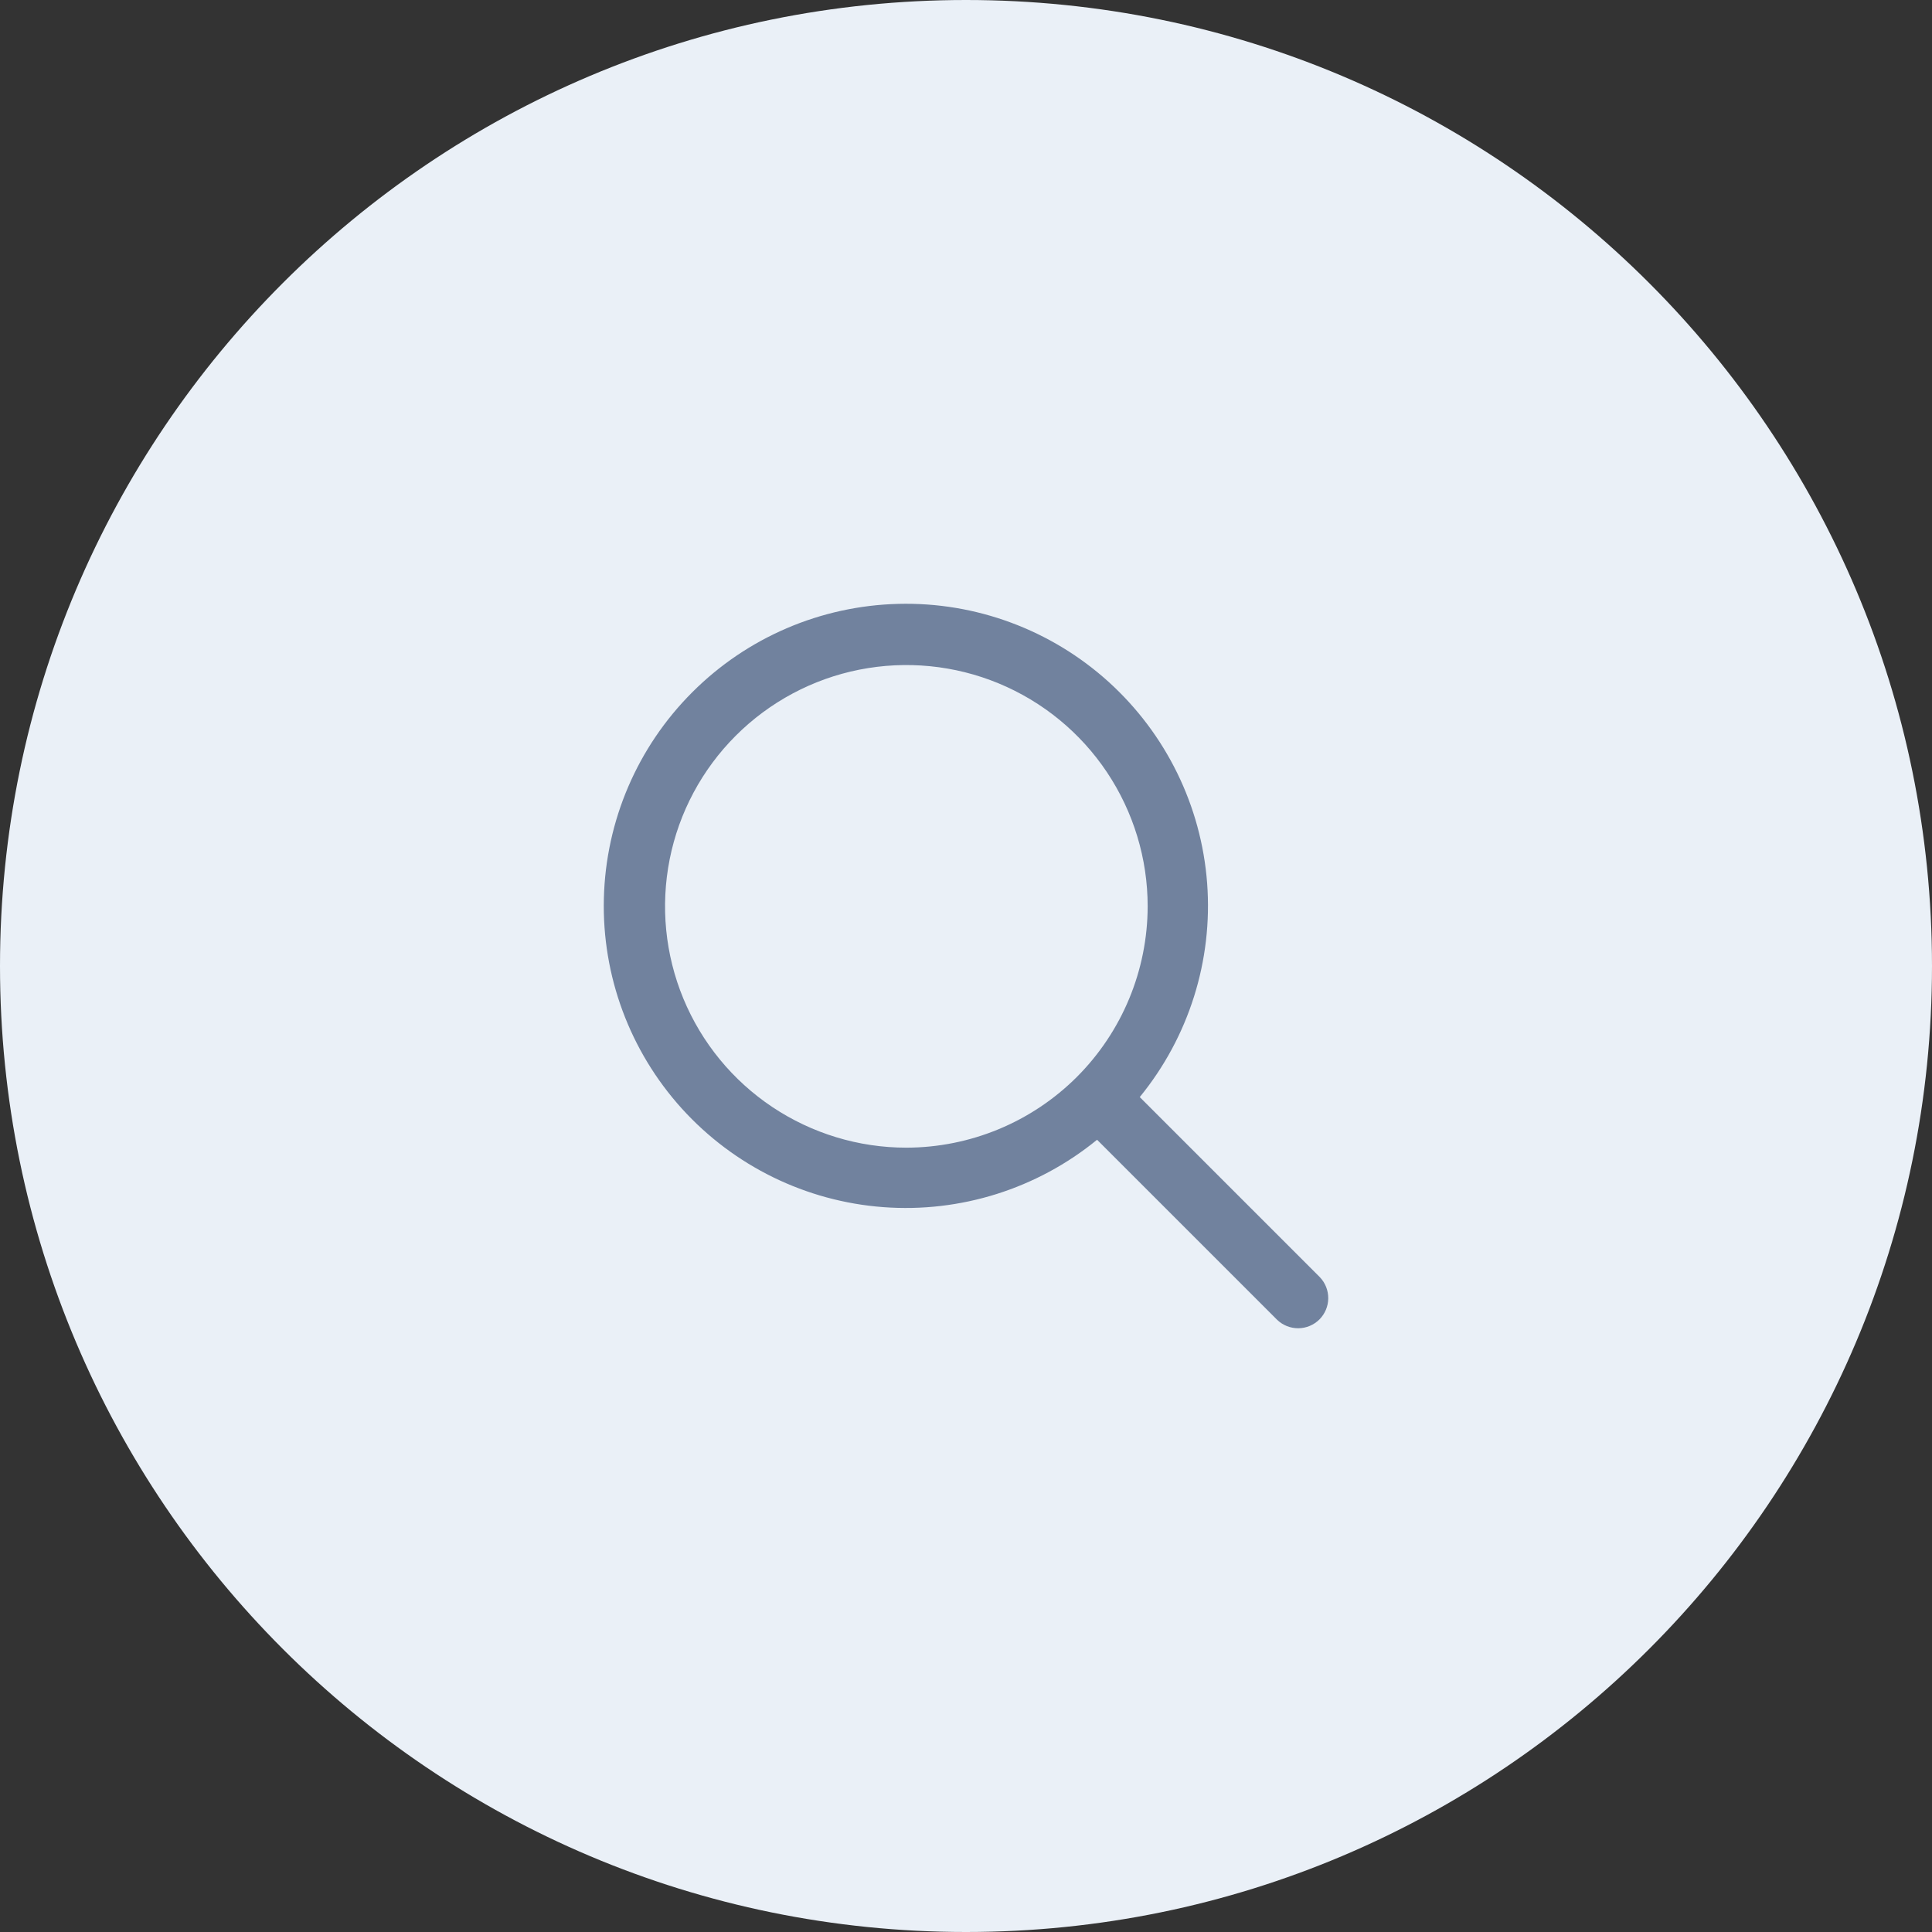 <svg width="32" height="32" viewBox="0 0 32 32" fill="none" xmlns="http://www.w3.org/2000/svg">
<rect x="0" y="0" width="32" height="32" fill="#333333" stroke="none"/>
<path d="M16 32C24.837 32 32 24.837 32 16C32 7.163 24.837 0 16 0C7.163 0 0 7.163 0 16C0 24.837 7.163 32 16 32Z" fill="#EAF0F7"/>
<path d="M21.86 21.153L18.878 18.171C19.69 17.177 20.09 15.909 19.994 14.629C19.898 13.349 19.313 12.155 18.361 11.293C17.409 10.432 16.162 9.969 14.879 10.002C13.595 10.034 12.373 10.558 11.466 11.466C10.558 12.373 10.034 13.595 10.002 14.879C9.969 16.162 10.432 17.409 11.293 18.361C12.155 19.313 13.349 19.898 14.629 19.994C15.909 20.09 17.177 19.69 18.171 18.878L21.153 21.86C21.248 21.951 21.374 22.001 21.505 22C21.636 21.999 21.761 21.946 21.854 21.854C21.946 21.761 21.999 21.636 22 21.505C22.001 21.374 21.951 21.248 21.86 21.153ZM15.012 19.009C14.221 19.009 13.449 18.774 12.791 18.335C12.134 17.896 11.622 17.272 11.319 16.541C11.017 15.811 10.938 15.008 11.092 14.232C11.246 13.457 11.627 12.745 12.186 12.186C12.745 11.627 13.457 11.246 14.232 11.092C15.008 10.938 15.811 11.017 16.541 11.319C17.272 11.622 17.896 12.134 18.335 12.791C18.774 13.449 19.009 14.221 19.009 15.012C19.007 16.072 18.586 17.087 17.837 17.837C17.087 18.586 16.072 19.007 15.012 19.009Z" fill="#71829E"/>
</svg>
